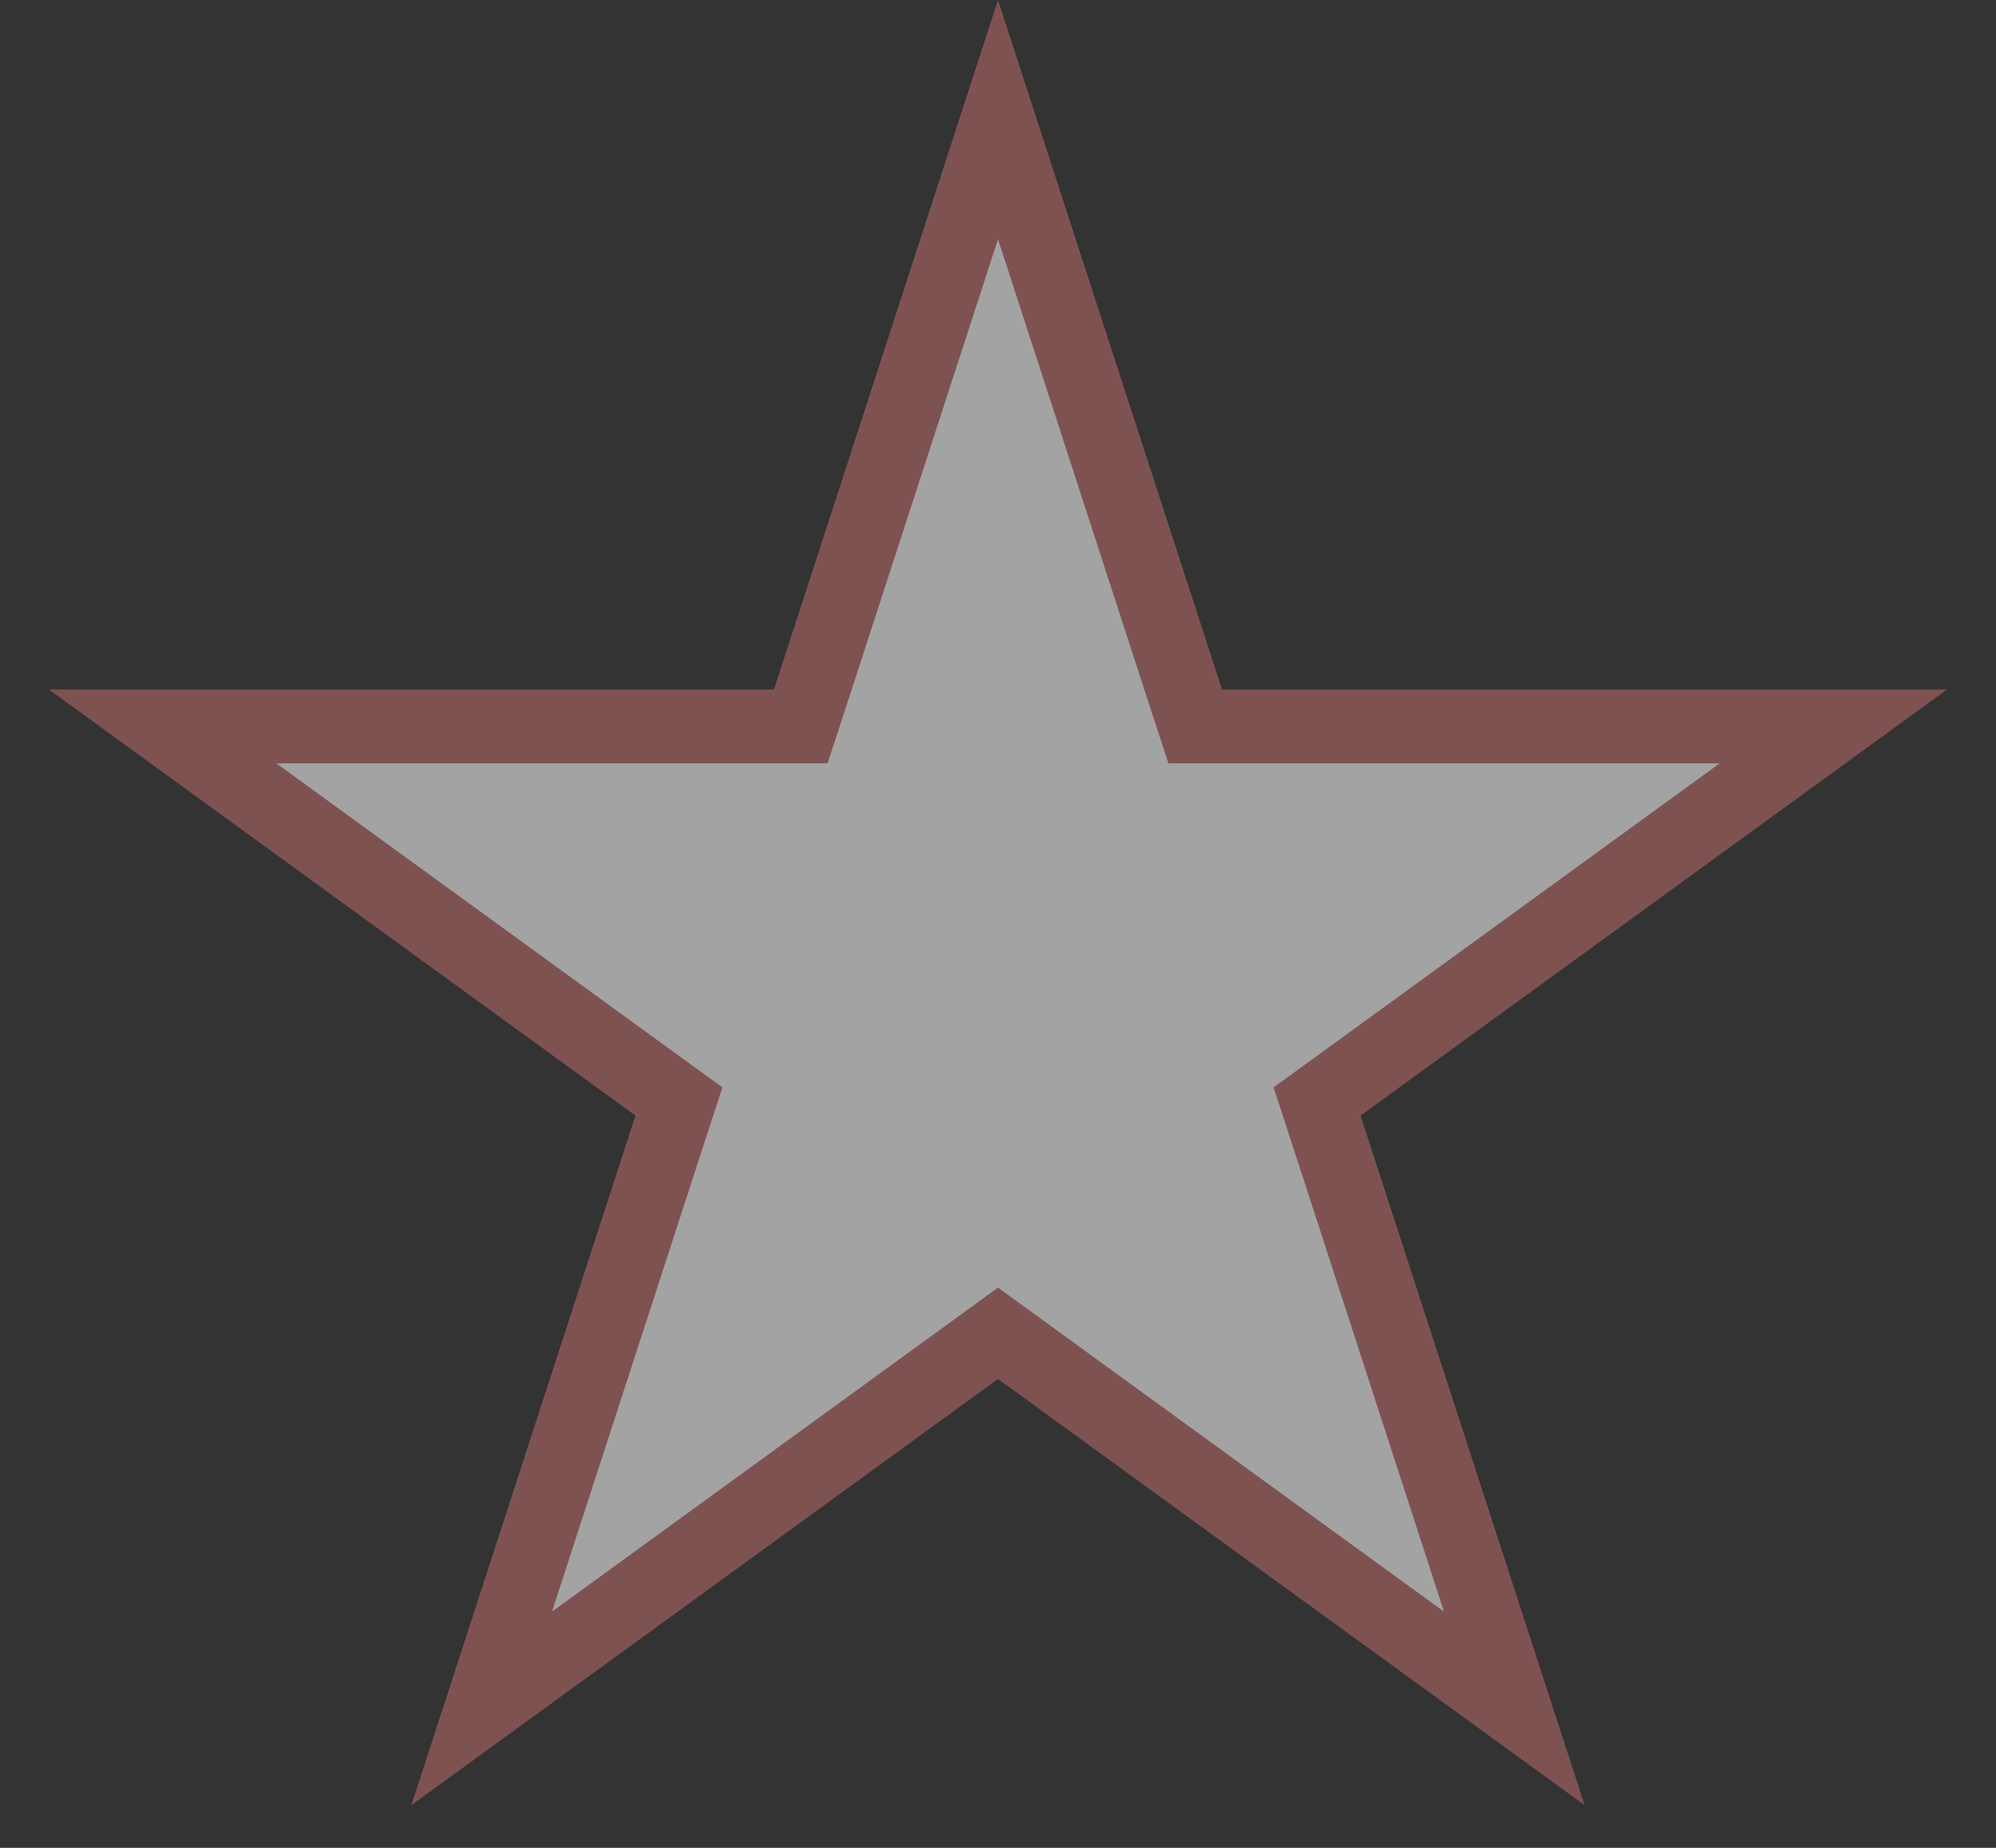 <svg width="27" height="25" viewBox="0 0 27 25" fill="none" xmlns="http://www.w3.org/2000/svg">
<rect x="0" y="0" width="27" height="25" fill="#333333" stroke="none"/>
<path d="M13.5 1.618L16.055 9.483L16.168 9.828H16.531H24.8L18.11 14.689L17.816 14.902L17.929 15.248L20.484 23.113L13.794 18.252L13.5 18.038L13.206 18.252L6.516 23.113L9.071 15.248L9.184 14.902L8.89 14.689L2.2 9.828H10.469H10.832L10.945 9.483L13.5 1.618Z" fill="white" fill-opacity="0.55" stroke="#7F5252"/>
</svg>
